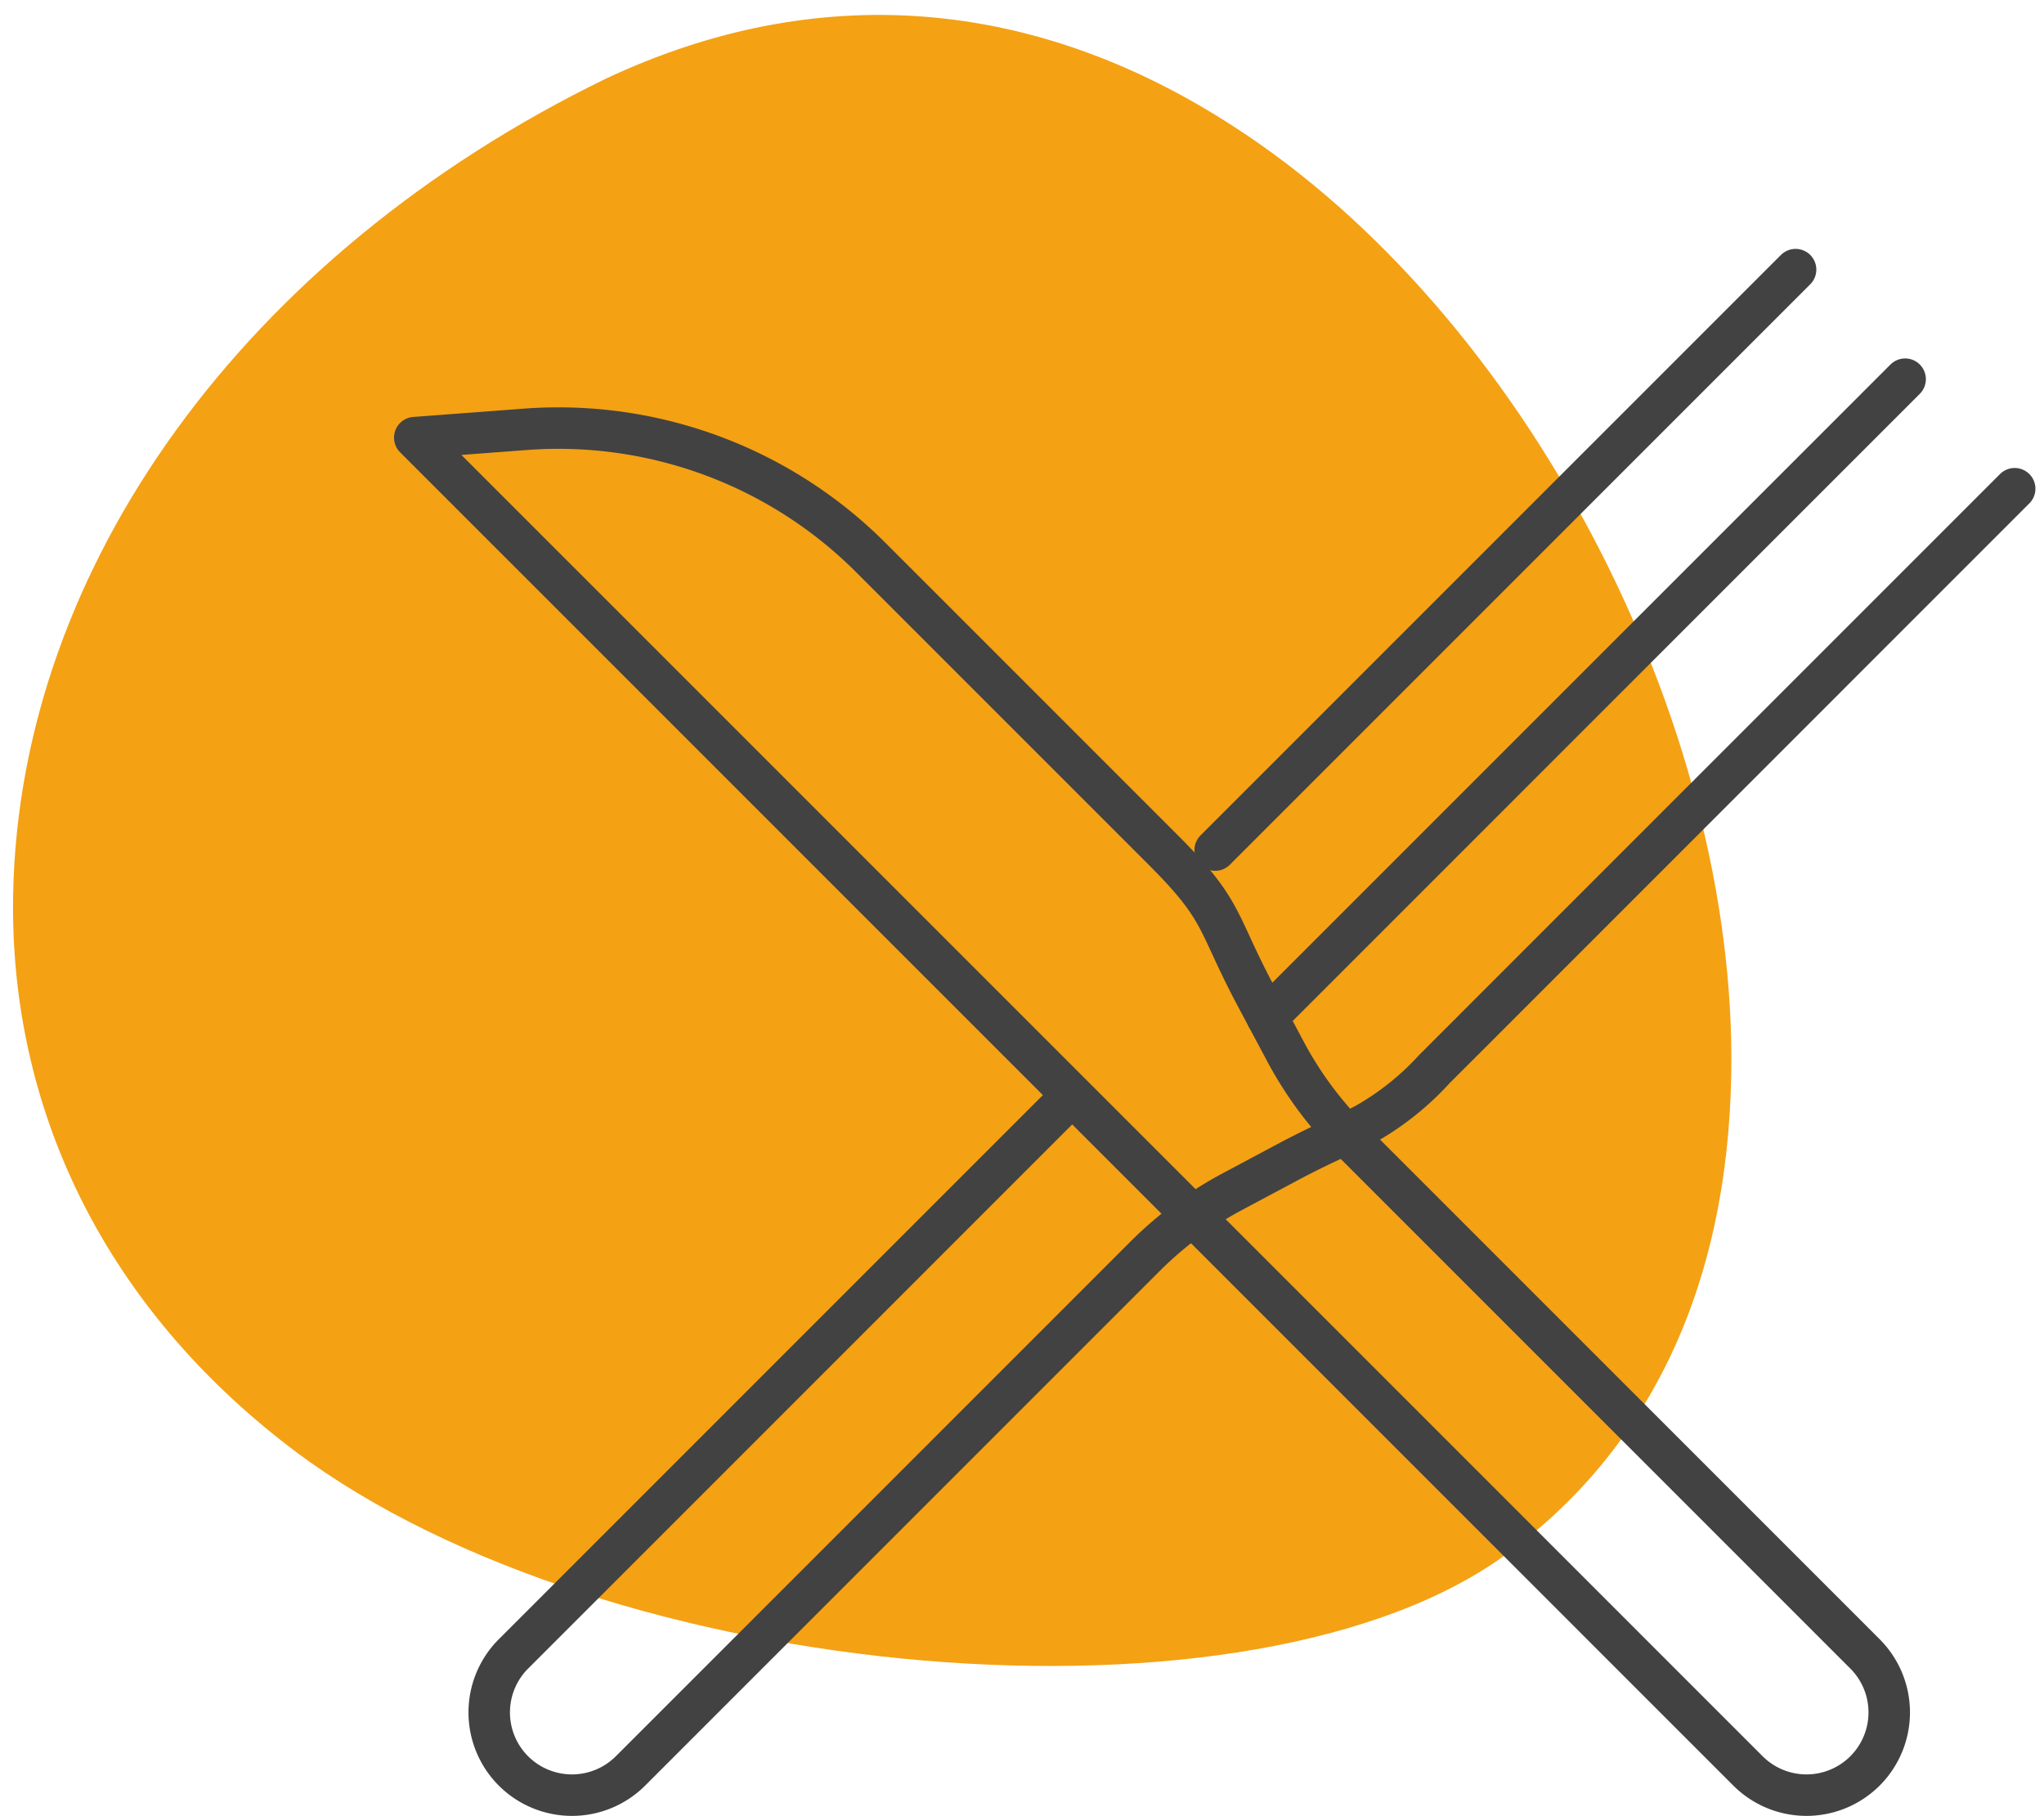 <svg xmlns="http://www.w3.org/2000/svg" width="98.558" height="87.555" viewBox="0 0 98.558 87.555">
  <g id="Hospitality_Icon" data-name="Hospitality Icon" transform="translate(-78 0)">
    <path id="Path_4229" data-name="Path 4229" d="M69.232,69.6C80.5,54.878,83.01,23.564,74.007,10.882,68.84,3.758,60.777,0,50.364,0,33.3,0,13.884,10.647,5.116,24.738c-6.185,9.864-6.732,20.354-1.8,30.375,8.768,17.223,24.034,27.87,39.848,27.87C53.417,82.983,62.656,78.286,69.232,69.6Z" transform="translate(162.357 1.448) rotate(91)" fill="#f4a114"/>
    <g id="Group_1043" data-name="Group 1043" transform="translate(-612.469 -2916.881)">
      <g id="Group_1041" data-name="Group 1041">
        <line id="Line_209" data-name="Line 209" y1="27.987" x2="27.987" transform="translate(749.062 2929.881)" fill="none" stroke="#424242" stroke-linecap="round" stroke-linejoin="round" stroke-width="2"/>
        <path id="Path_4731" data-name="Path 4731" d="M787.613,2940.445l-27.987,27.988a13.454,13.454,0,0,1-3.282,2.626c-.943.506-1.977.888-3.834,1.881l-2.625,1.4a17.8,17.8,0,0,0-4.208,3.12l-20.859,20.859h0l-3.948,3.948a3.993,3.993,0,0,1-5.643,0h0a3.991,3.991,0,0,1,0-5.643h0l26.256-26.256" fill="none" stroke="#424242" stroke-linecap="round" stroke-linejoin="round" stroke-width="2"/>
        <path id="Path_4732" data-name="Path 4732" d="M758.284,2969.773" fill="none" stroke="#424242" stroke-linecap="round" stroke-linejoin="round" stroke-width="2"/>
        <path id="Path_4733" data-name="Path 4733" d="M747.72,2959.21" fill="none" stroke="#424242" stroke-linecap="round" stroke-linejoin="round" stroke-width="2"/>
        <line id="Line_210" data-name="Line 210" y1="30.76" x2="30.76" transform="translate(751.571 2935.163)" fill="none" stroke="#424242" stroke-linecap="round" stroke-linejoin="round" stroke-width="2"/>
      </g>
      <g id="Group_1042" data-name="Group 1042">
        <path id="Path_4734" data-name="Path 4734" d="M715.789,2937.582a21.3,21.3,0,0,1,16.665,6.177l14.109,14.109c2.978,2.978,2.522,3.4,4.506,7.116l1.4,2.625a17.863,17.863,0,0,0,3.12,4.208l20.859,20.859h0l3.948,3.948a3.99,3.99,0,0,1,0,5.642h0a3.991,3.991,0,0,1-5.643,0h0l-24.807-24.807-39.477-39.477Z" fill="none" stroke="#424242" stroke-linecap="round" stroke-linejoin="round" stroke-width="2"/>
      </g>
    </g>
  </g>
</svg>

